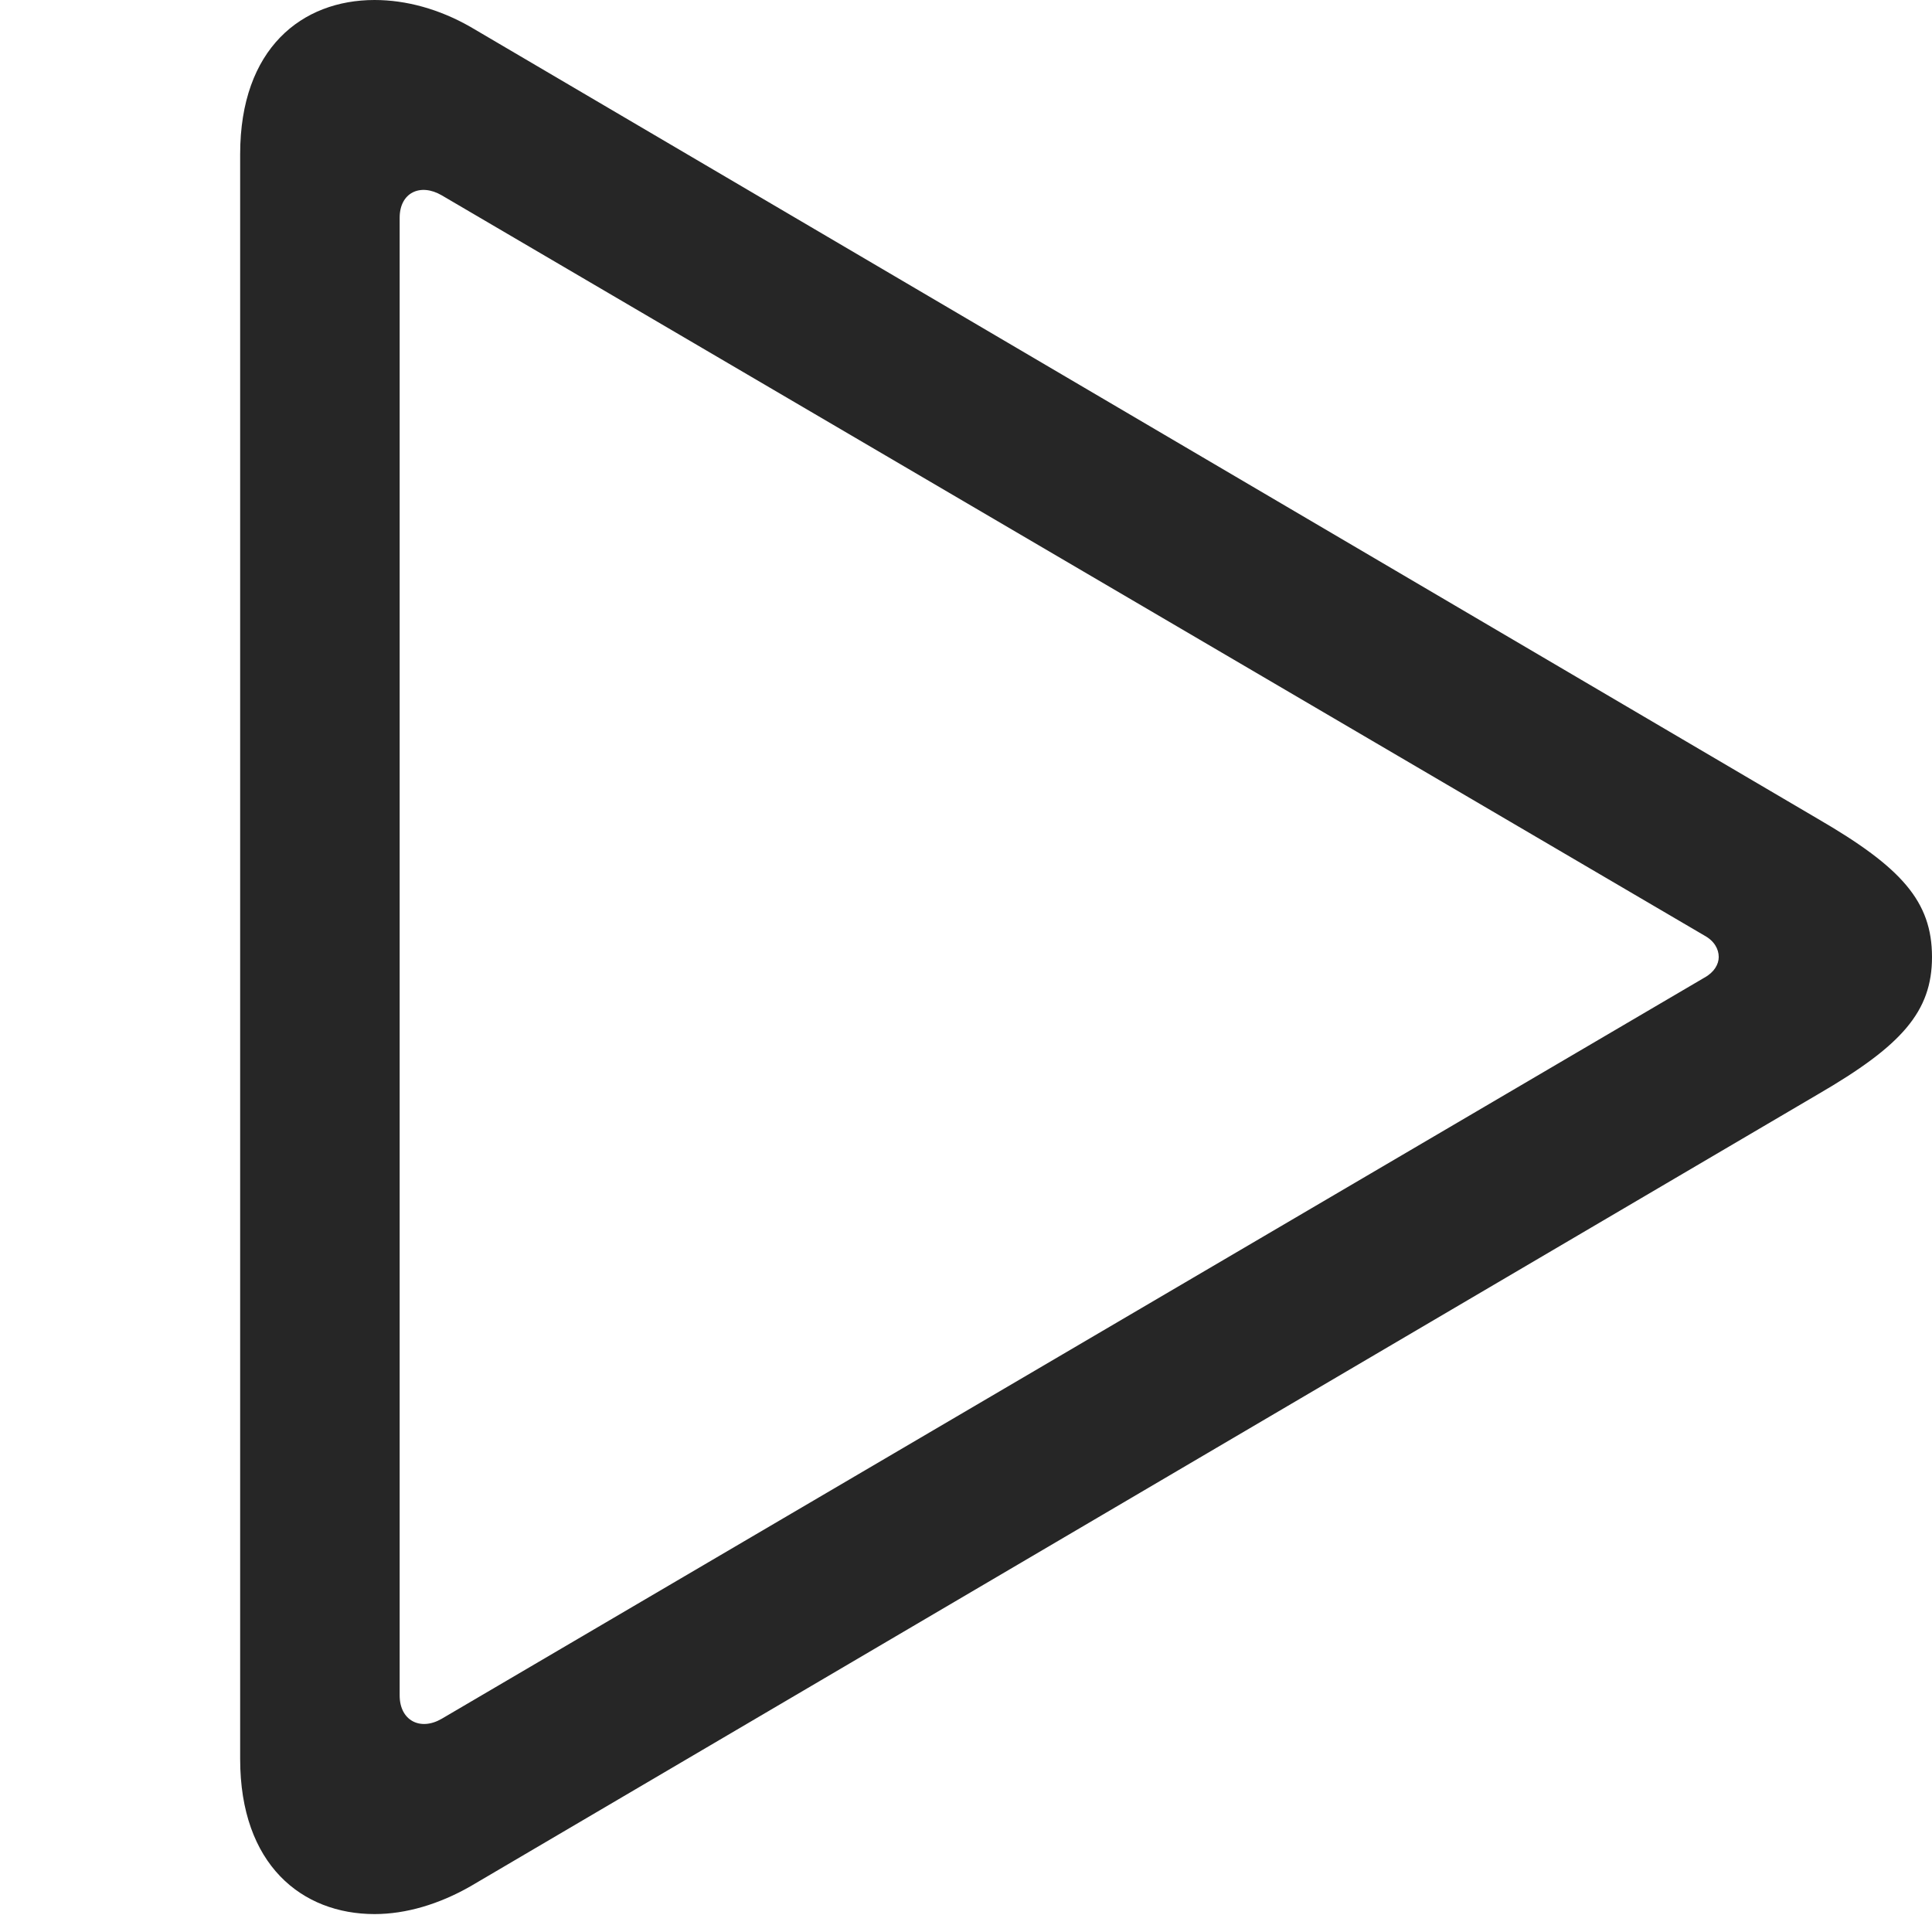 <?xml version="1.0" encoding="UTF-8"?>
<!--Generator: Apple Native CoreSVG 326-->
<!DOCTYPE svg
PUBLIC "-//W3C//DTD SVG 1.1//EN"
       "http://www.w3.org/Graphics/SVG/1.1/DTD/svg11.dtd">
<svg version="1.1" xmlns="http://www.w3.org/2000/svg" xmlns:xlink="http://www.w3.org/1999/xlink" viewBox="0 0 539 534.25">
 <g>
  <rect height="534.25" opacity="0" width="539" x="0" y="0"/>
  <path d="M67 490.75C67 520.25 84.25 534 104.5 534C113.25 534 122.5 531.25 131.25 526.25L507.25 305.25C530.5 291.75 539 282.25 539 267C539 251.5 530.5 242 507.25 228.5L131.25 7.5C122.5 2.5 113.25 0 104.5 0C84.25 0 67 13.5 67 43ZM111.5 473L111.5 60.75C111.5 53.75 117.25 51 123.25 54.5L475.5 261C478.25 262.5 479.5 264.75 479.5 267C479.5 269 478.25 271.25 475.5 272.75L123.25 479.5C117.25 483 111.5 480 111.5 473Z" fill="black" fill-opacity="0.85"/>
 </g>
</svg>
